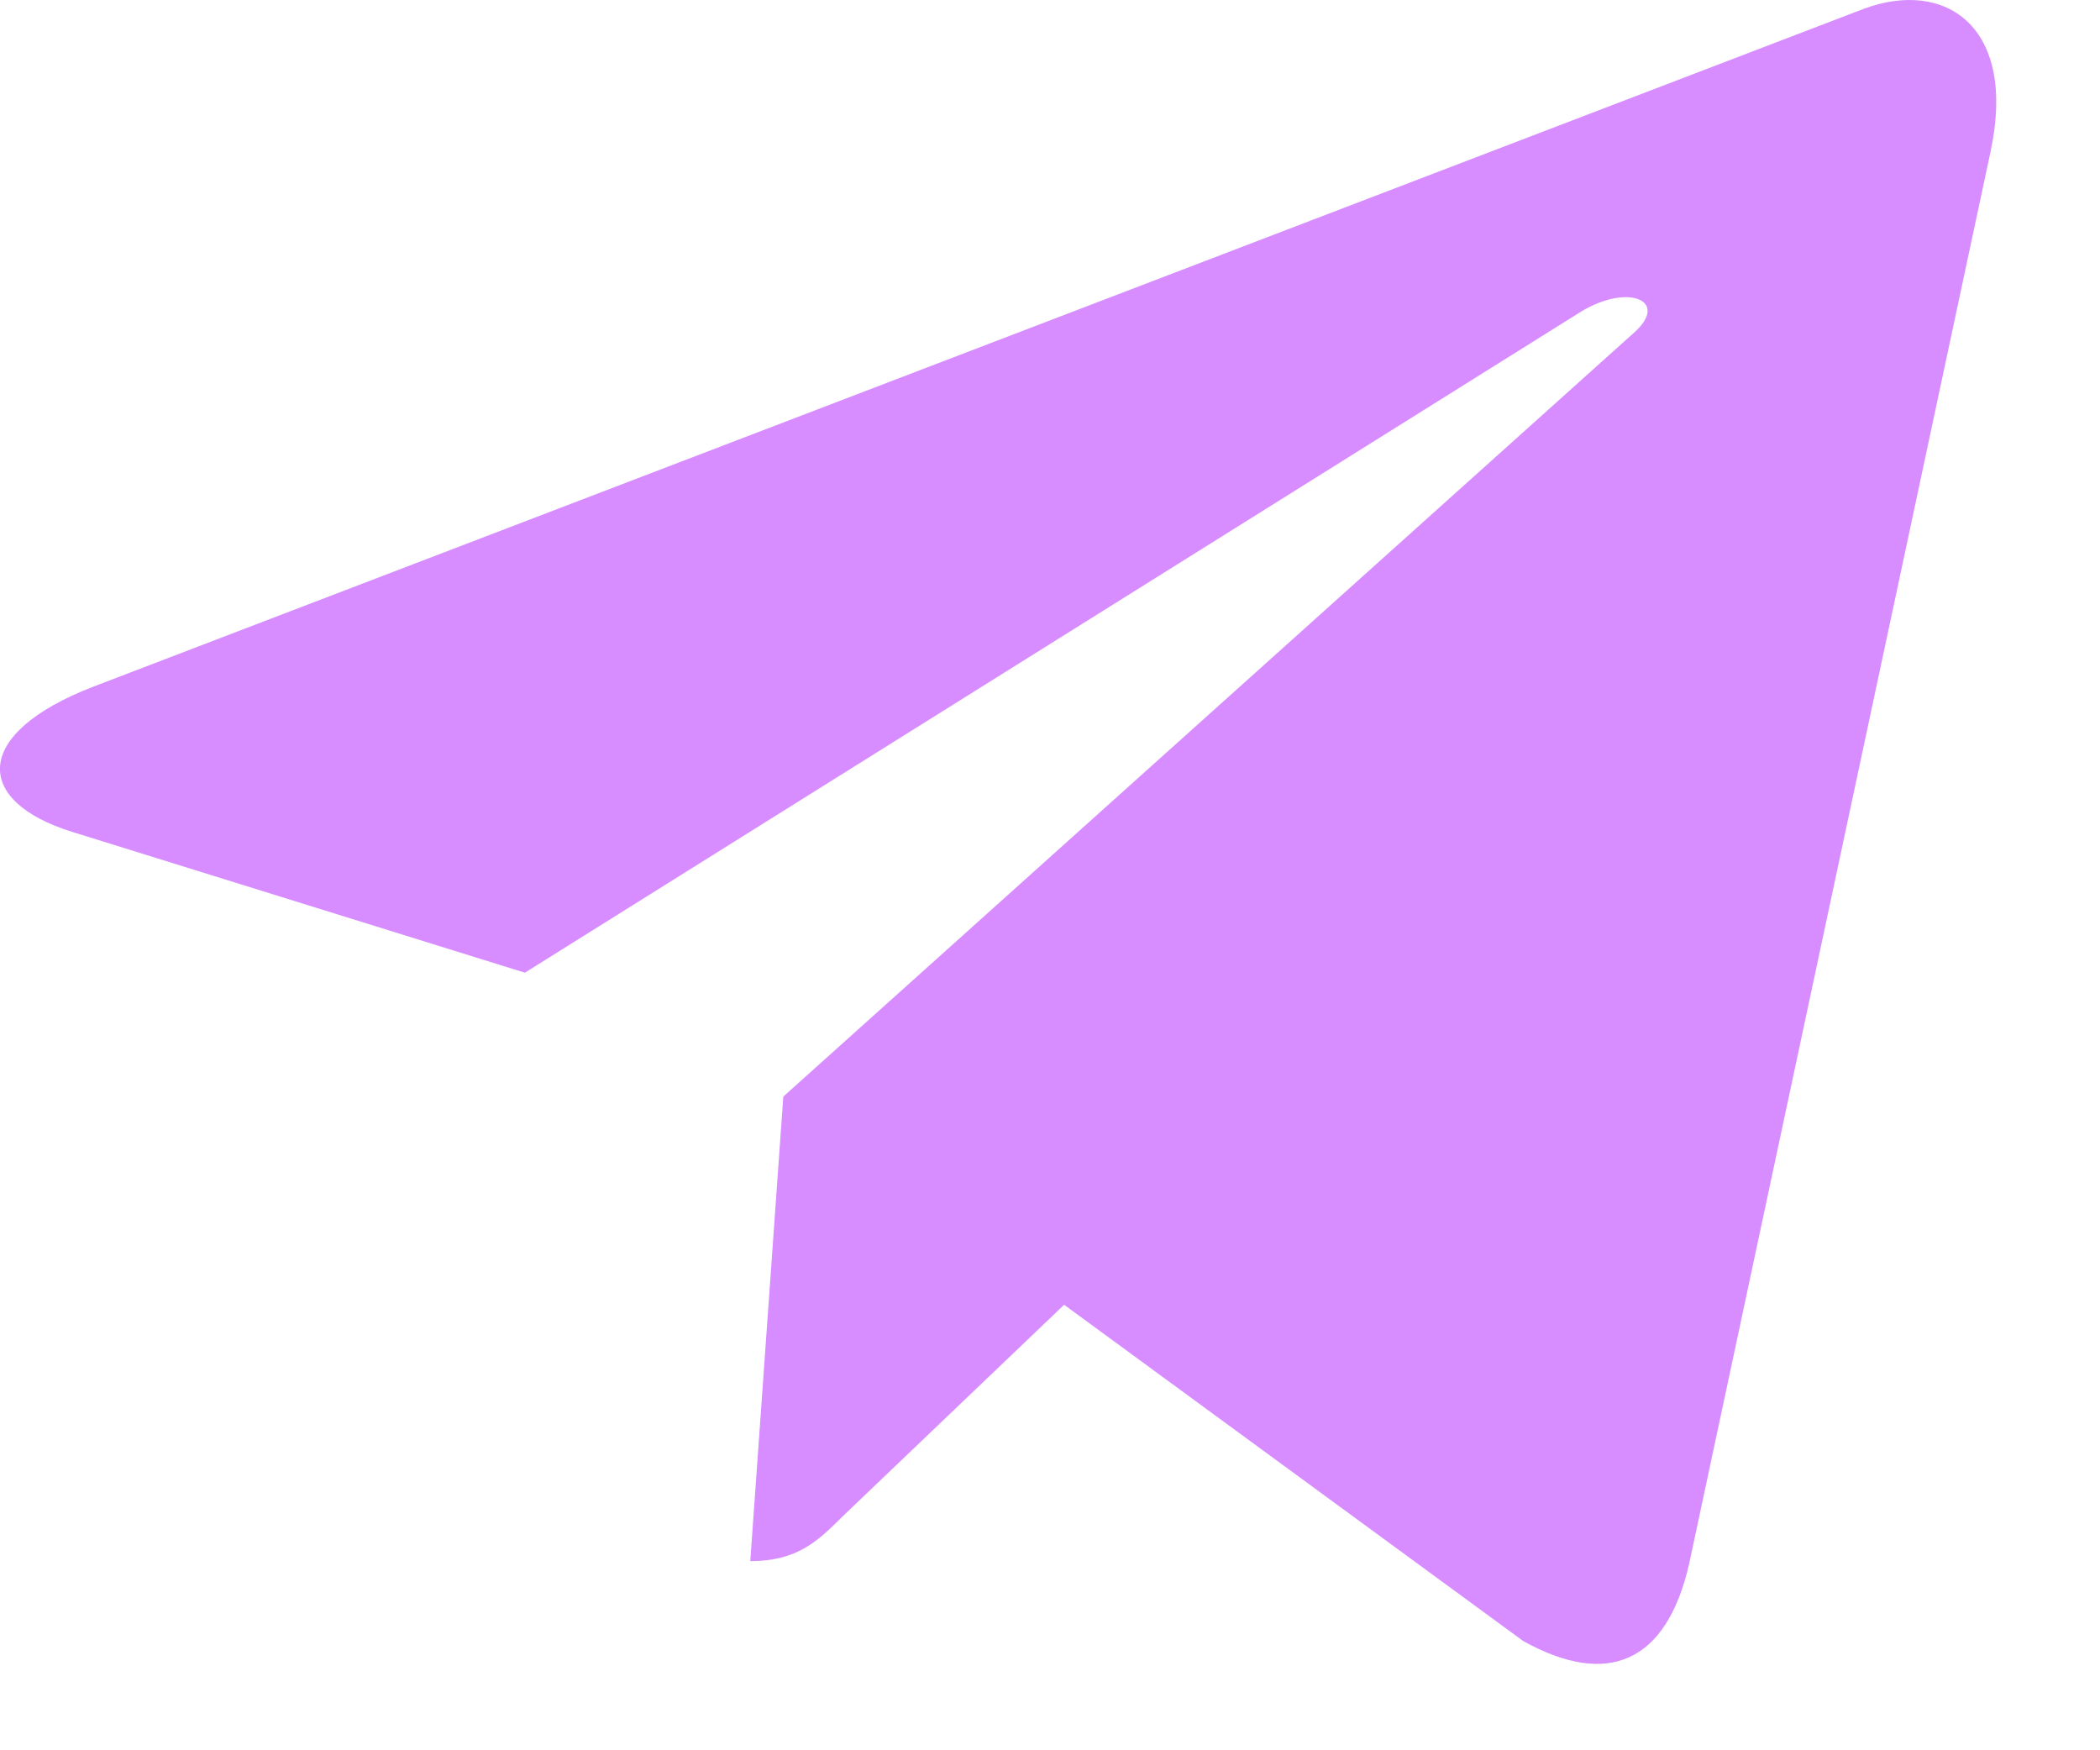 <svg width="18" height="15" viewBox="0 0 18 15" fill="none" xmlns="http://www.w3.org/2000/svg">
<path d="M6.714 9.398L6.431 13.379C6.836 13.379 7.012 13.205 7.222 12.996L9.121 11.182L13.055 14.063C13.776 14.465 14.285 14.254 14.479 13.399L17.062 1.299L17.062 1.298C17.291 0.231 16.677 -0.186 15.974 0.076L0.794 5.887C-0.242 6.289 -0.226 6.867 0.618 7.129L4.499 8.336L13.513 2.695C13.937 2.414 14.323 2.57 14.006 2.851L6.714 9.398Z" fill="#D78DFF"/>
</svg>
